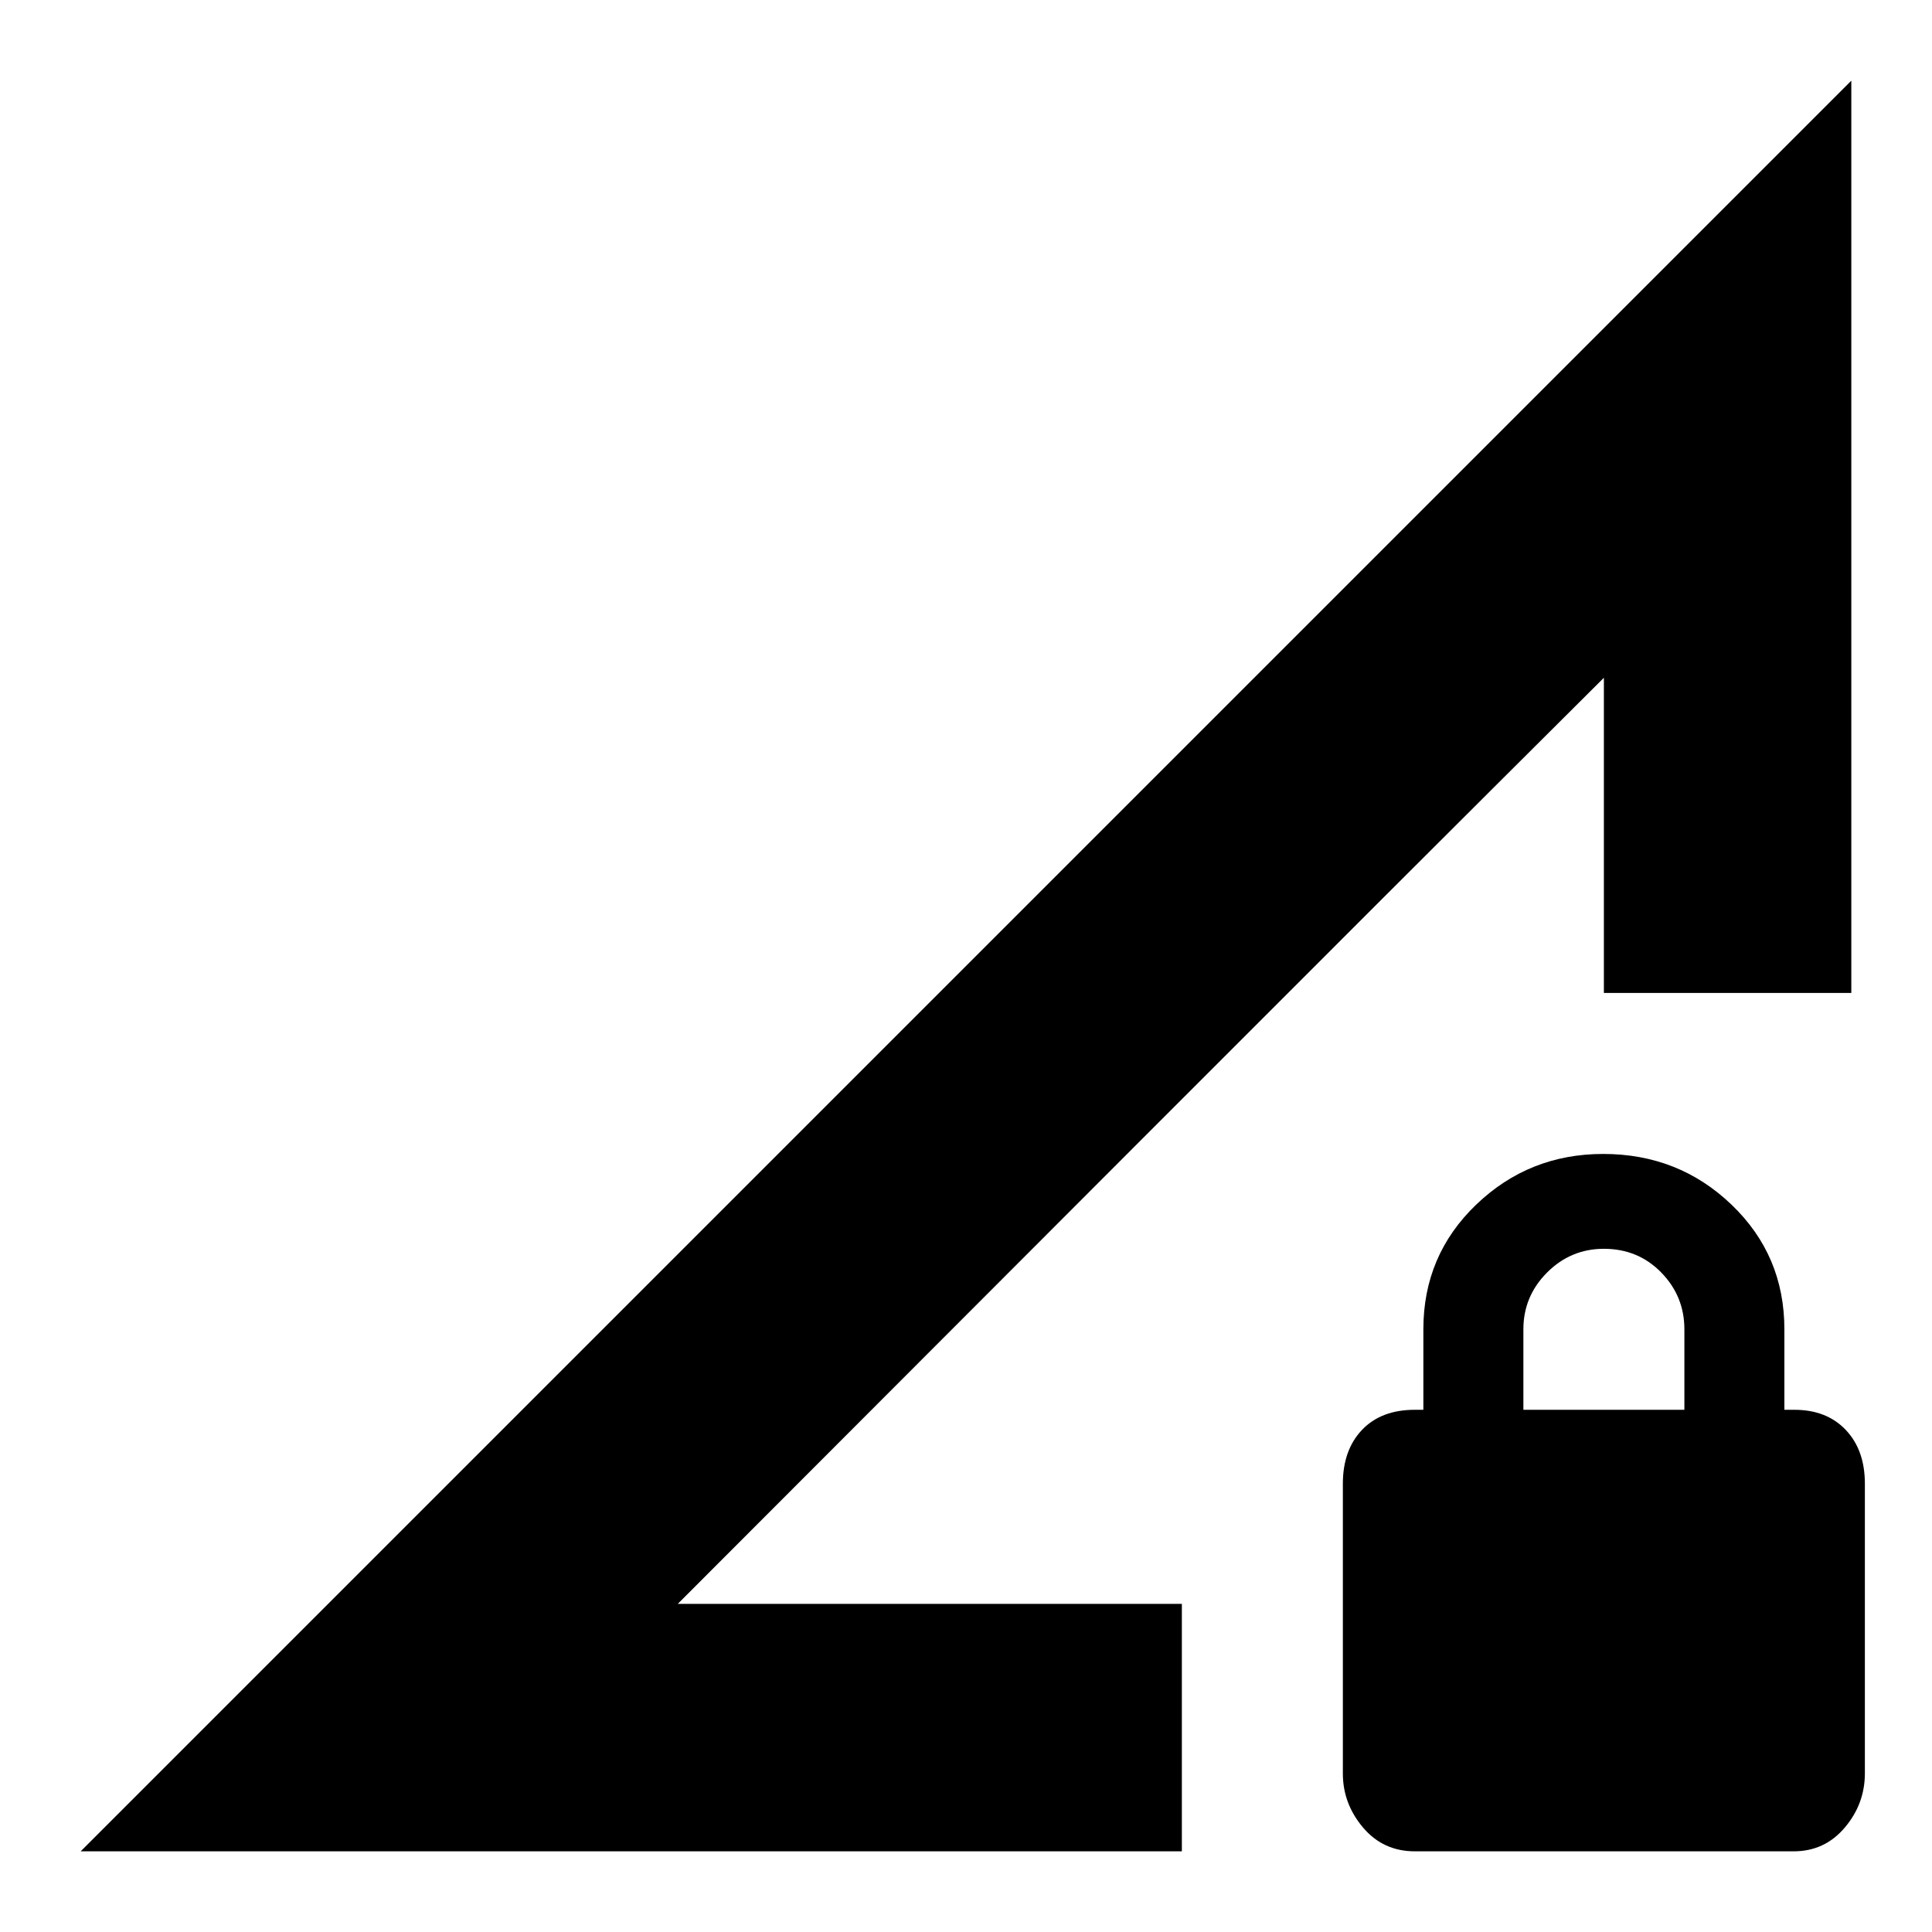 <svg xmlns="http://www.w3.org/2000/svg" height="24" viewBox="0 -960 960 960" width="24"><path d="m40.09-40.09 879.82-879.82v453.3H796.96v-156.61L336.78-163.04h250.48v122.95H40.09Zm662.92 0q-15.75 0-25.75-11.85-10-11.84-10-26.8v-143.99q0-16.75 9.5-26.75t26.24-10h4.26v-40q0-36.76 26.25-61.94 26.25-25.19 63.11-25.19 37.47 0 63.75 25.19 26.28 25.18 26.28 61.94v40h5q16 0 25.5 10t9.5 26.74v143.83q0 15.26-10 27.04t-25.33 11.78H703.01Zm53.95-219.39h80v-40q0-16.43-11.5-28.22-11.5-11.78-28.5-11.78-16.44 0-28.22 11.78-11.78 11.79-11.78 28.22v40Zm-420.18 96.44 460.18-460.18Q692.62-519.34 566.87-393.41 441.12-267.49 336.78-163.04Z"/></svg>
